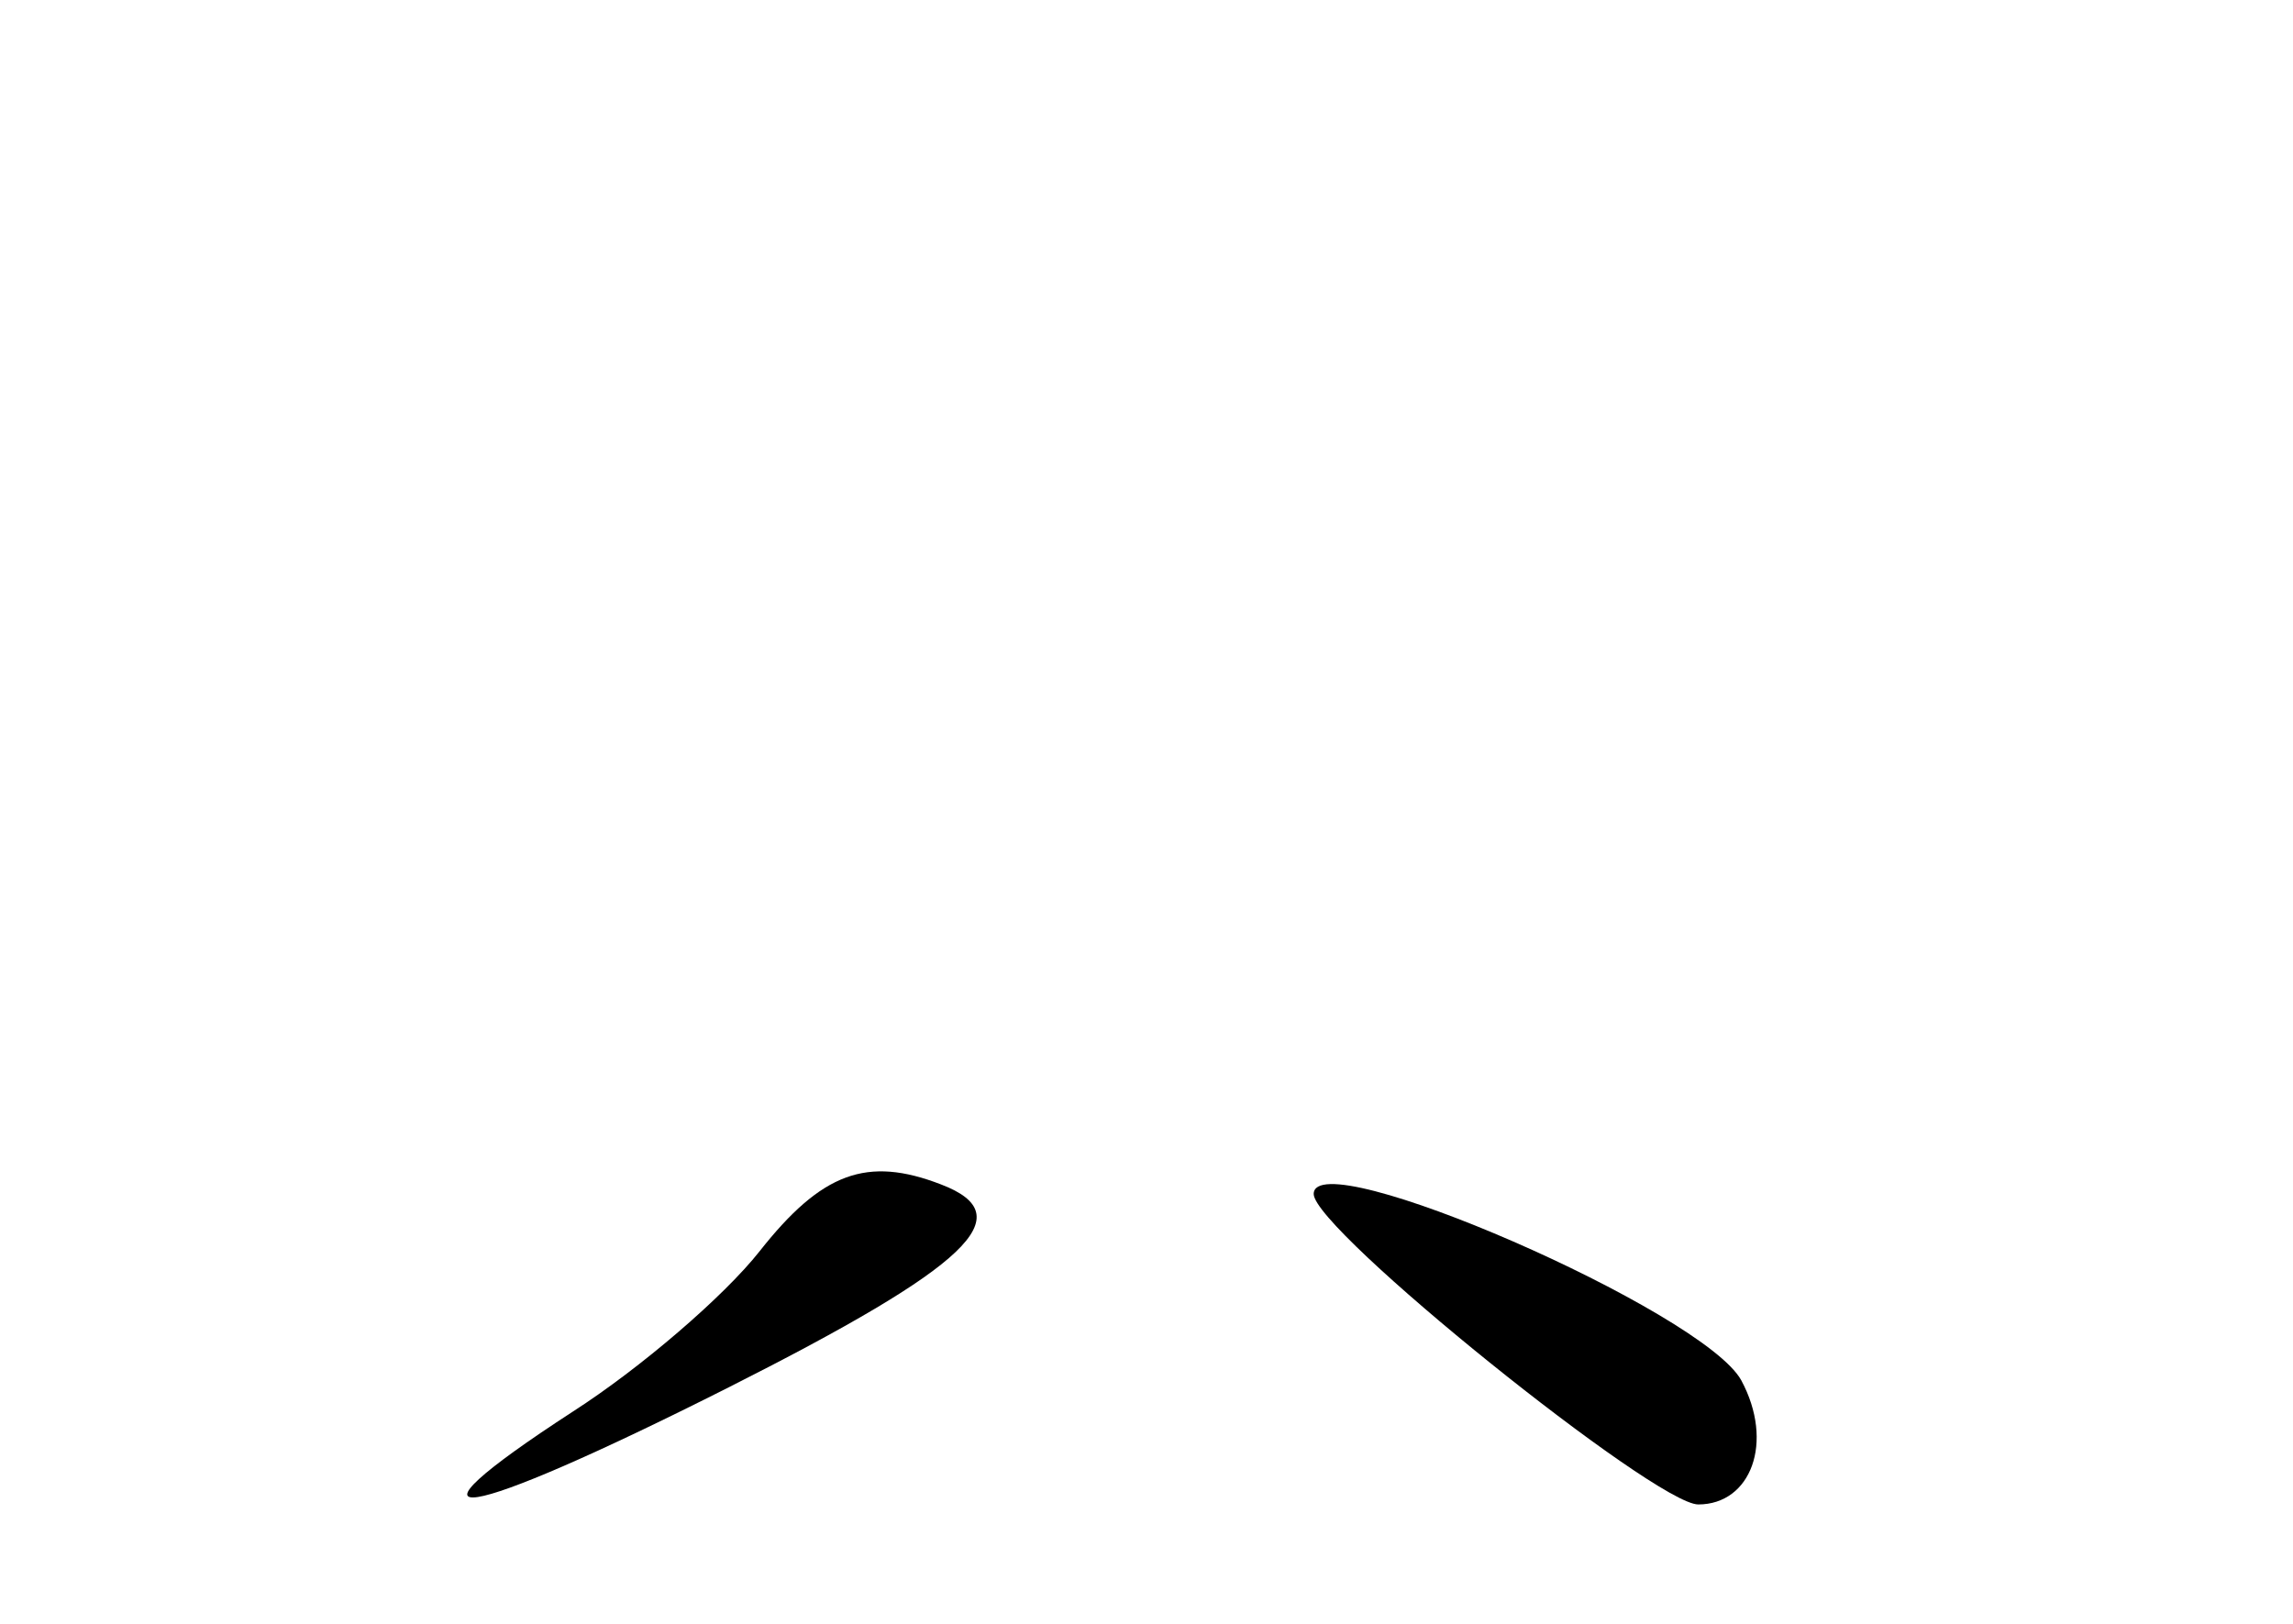 <?xml version="1.0" standalone="no"?>
<!DOCTYPE svg PUBLIC "-//W3C//DTD SVG 20010904//EN"
 "http://www.w3.org/TR/2001/REC-SVG-20010904/DTD/svg10.dtd">
<svg version="1.0" xmlns="http://www.w3.org/2000/svg"
 width="96pt" height="68pt" viewBox="0 0 96 68"
 preserveAspectRatio="xMidYMid meet">
<g transform="translate(0,68) scale(0.1,-0.1)"
fill="#000000" stroke="none">
<path d="M318 156 c-15 -19 -50 -49 -78 -67 -80 -52 -48 -47 65 10 101 51 123
72 89 85 -31 12 -50 5 -76 -28z"/>
<path d="M550 180 c0 -15 143 -130 161 -130 22 0 32 26 18 52 -16 29 -179 100
-179 78z"/>
</g>
</svg>

